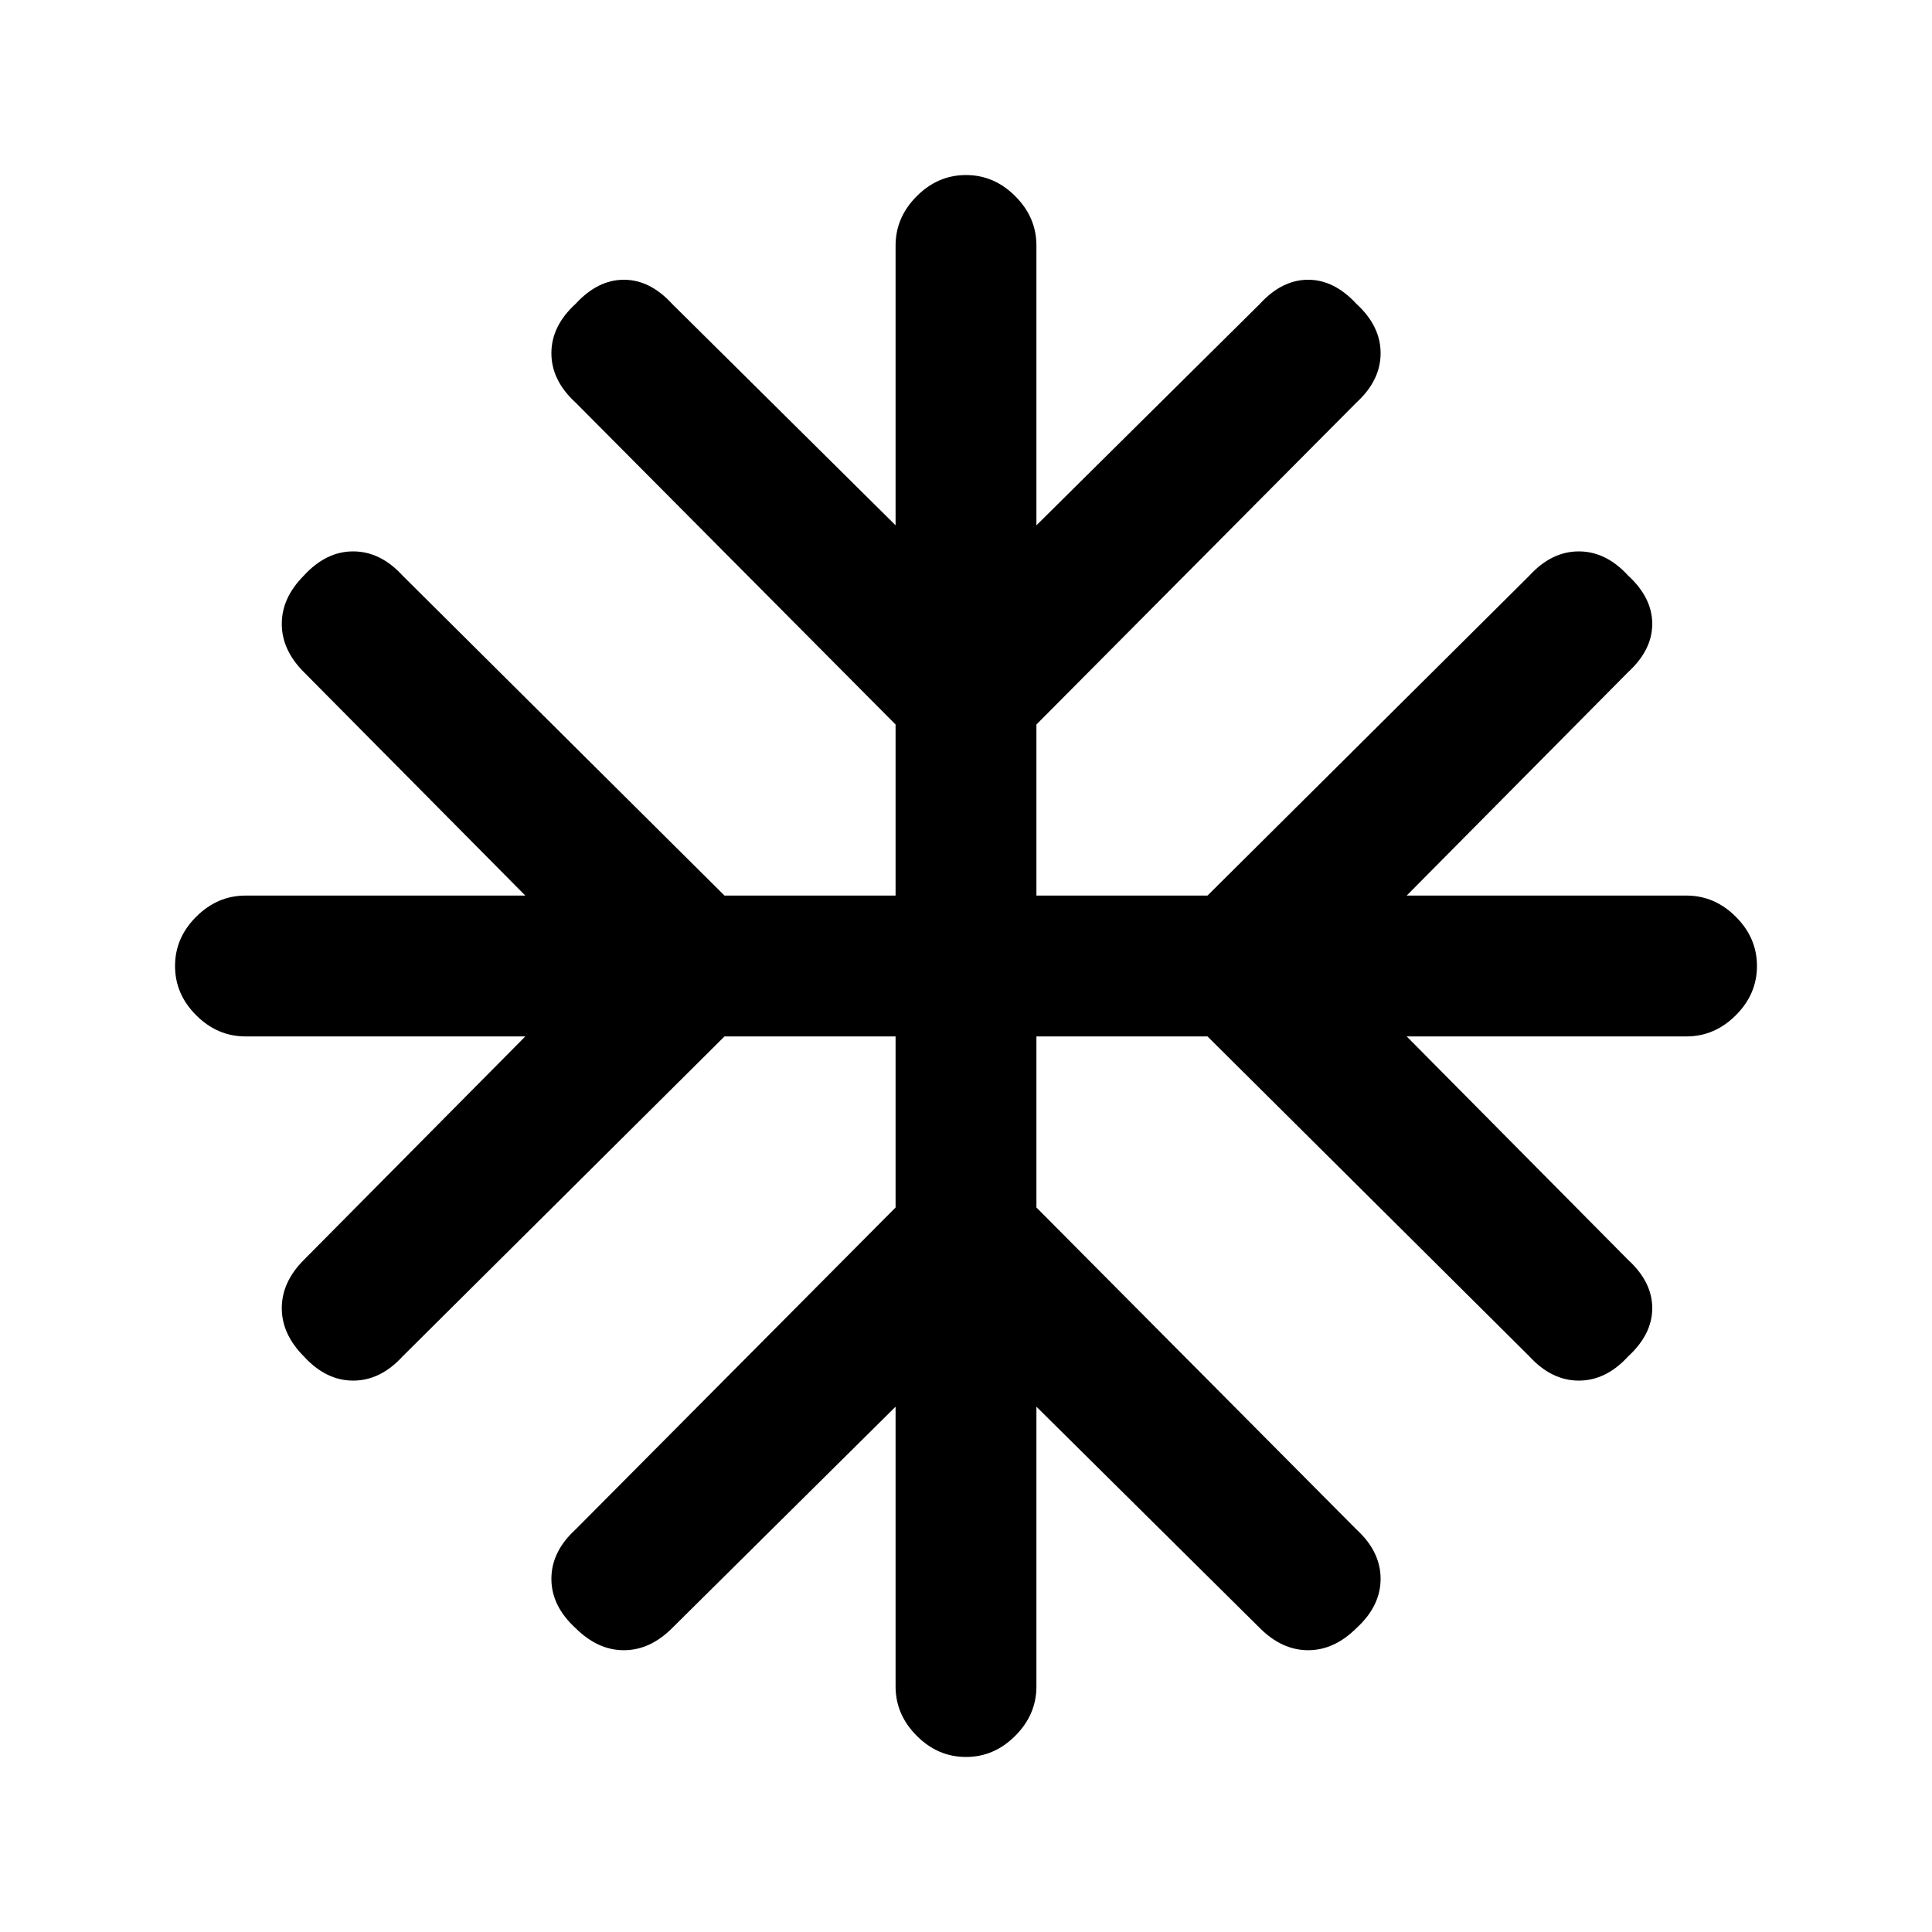 <svg xmlns="http://www.w3.org/2000/svg" height="20" width="20"><path d="M10 18.188q-.292 0-.51-.219-.219-.219-.219-.511v-2.896l-2.313 2.292q-.229.229-.5.229-.27 0-.5-.229-.25-.229-.25-.51 0-.282.25-.511L9.271 12.5v-1.771H7.5l-3.333 3.313q-.229.25-.511.25-.281 0-.51-.25-.229-.23-.229-.5 0-.271.229-.5l2.292-2.313H2.542q-.292 0-.511-.219-.219-.218-.219-.51 0-.292.219-.51.219-.219.511-.219h2.896L3.146 6.958q-.229-.229-.229-.5 0-.27.229-.5.229-.25.51-.25.282 0 .511.25L7.5 9.271h1.771V7.5L5.958 4.167q-.25-.229-.25-.511 0-.281.25-.51.23-.25.5-.25.271 0 .5.25l2.313 2.292V2.542q0-.292.219-.511.218-.219.51-.219.292 0 .51.219.219.219.219.511v2.896l2.313-2.292q.229-.25.5-.25.27 0 .5.25.25.229.25.51 0 .282-.25.511L10.729 7.5v1.771H12.5l3.333-3.313q.229-.25.511-.25.281 0 .51.25.25.23.25.5 0 .271-.25.5l-2.292 2.313h2.896q.292 0 .511.219.219.218.219.51 0 .292-.219.51-.219.219-.511.219h-2.896l2.292 2.313q.25.229.25.5 0 .27-.25.5-.229.25-.51.25-.282 0-.511-.25L12.5 10.729h-1.771V12.5l3.313 3.333q.25.229.25.511 0 .281-.25.51-.23.229-.5.229-.271 0-.5-.229l-2.313-2.292v2.896q0 .292-.219.511-.218.219-.51.219Z"/></svg>